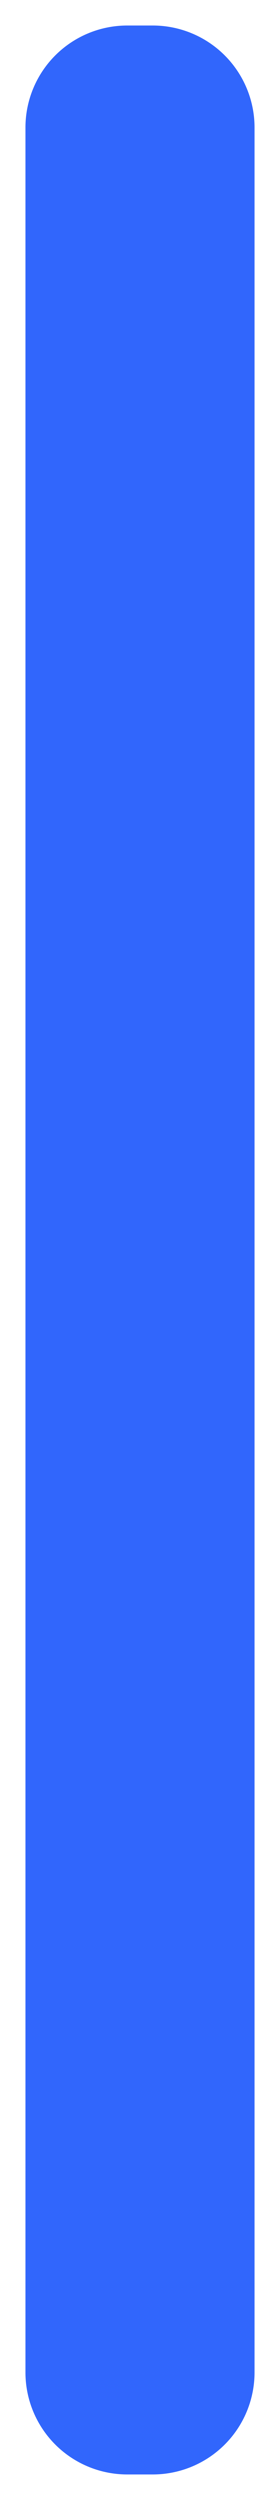 ﻿<?xml version="1.0" encoding="utf-8"?>
<svg version="1.1" xmlns:xlink="http://www.w3.org/1999/xlink" width="11px" height="98px" xmlns="http://www.w3.org/2000/svg">
  <g transform="matrix(1 0 0 1 -464 -566 )">
    <path d="M 465 571  A 4 4 0 0 1 469 567 L 470 567  A 4 4 0 0 1 474 571 L 474 659  A 4 4 0 0 1 470 663 L 469 663  A 4 4 0 0 1 465 659 L 465 571  Z " fill-rule="nonzero" fill="#3166fc" stroke="none" />
  </g>
</svg>